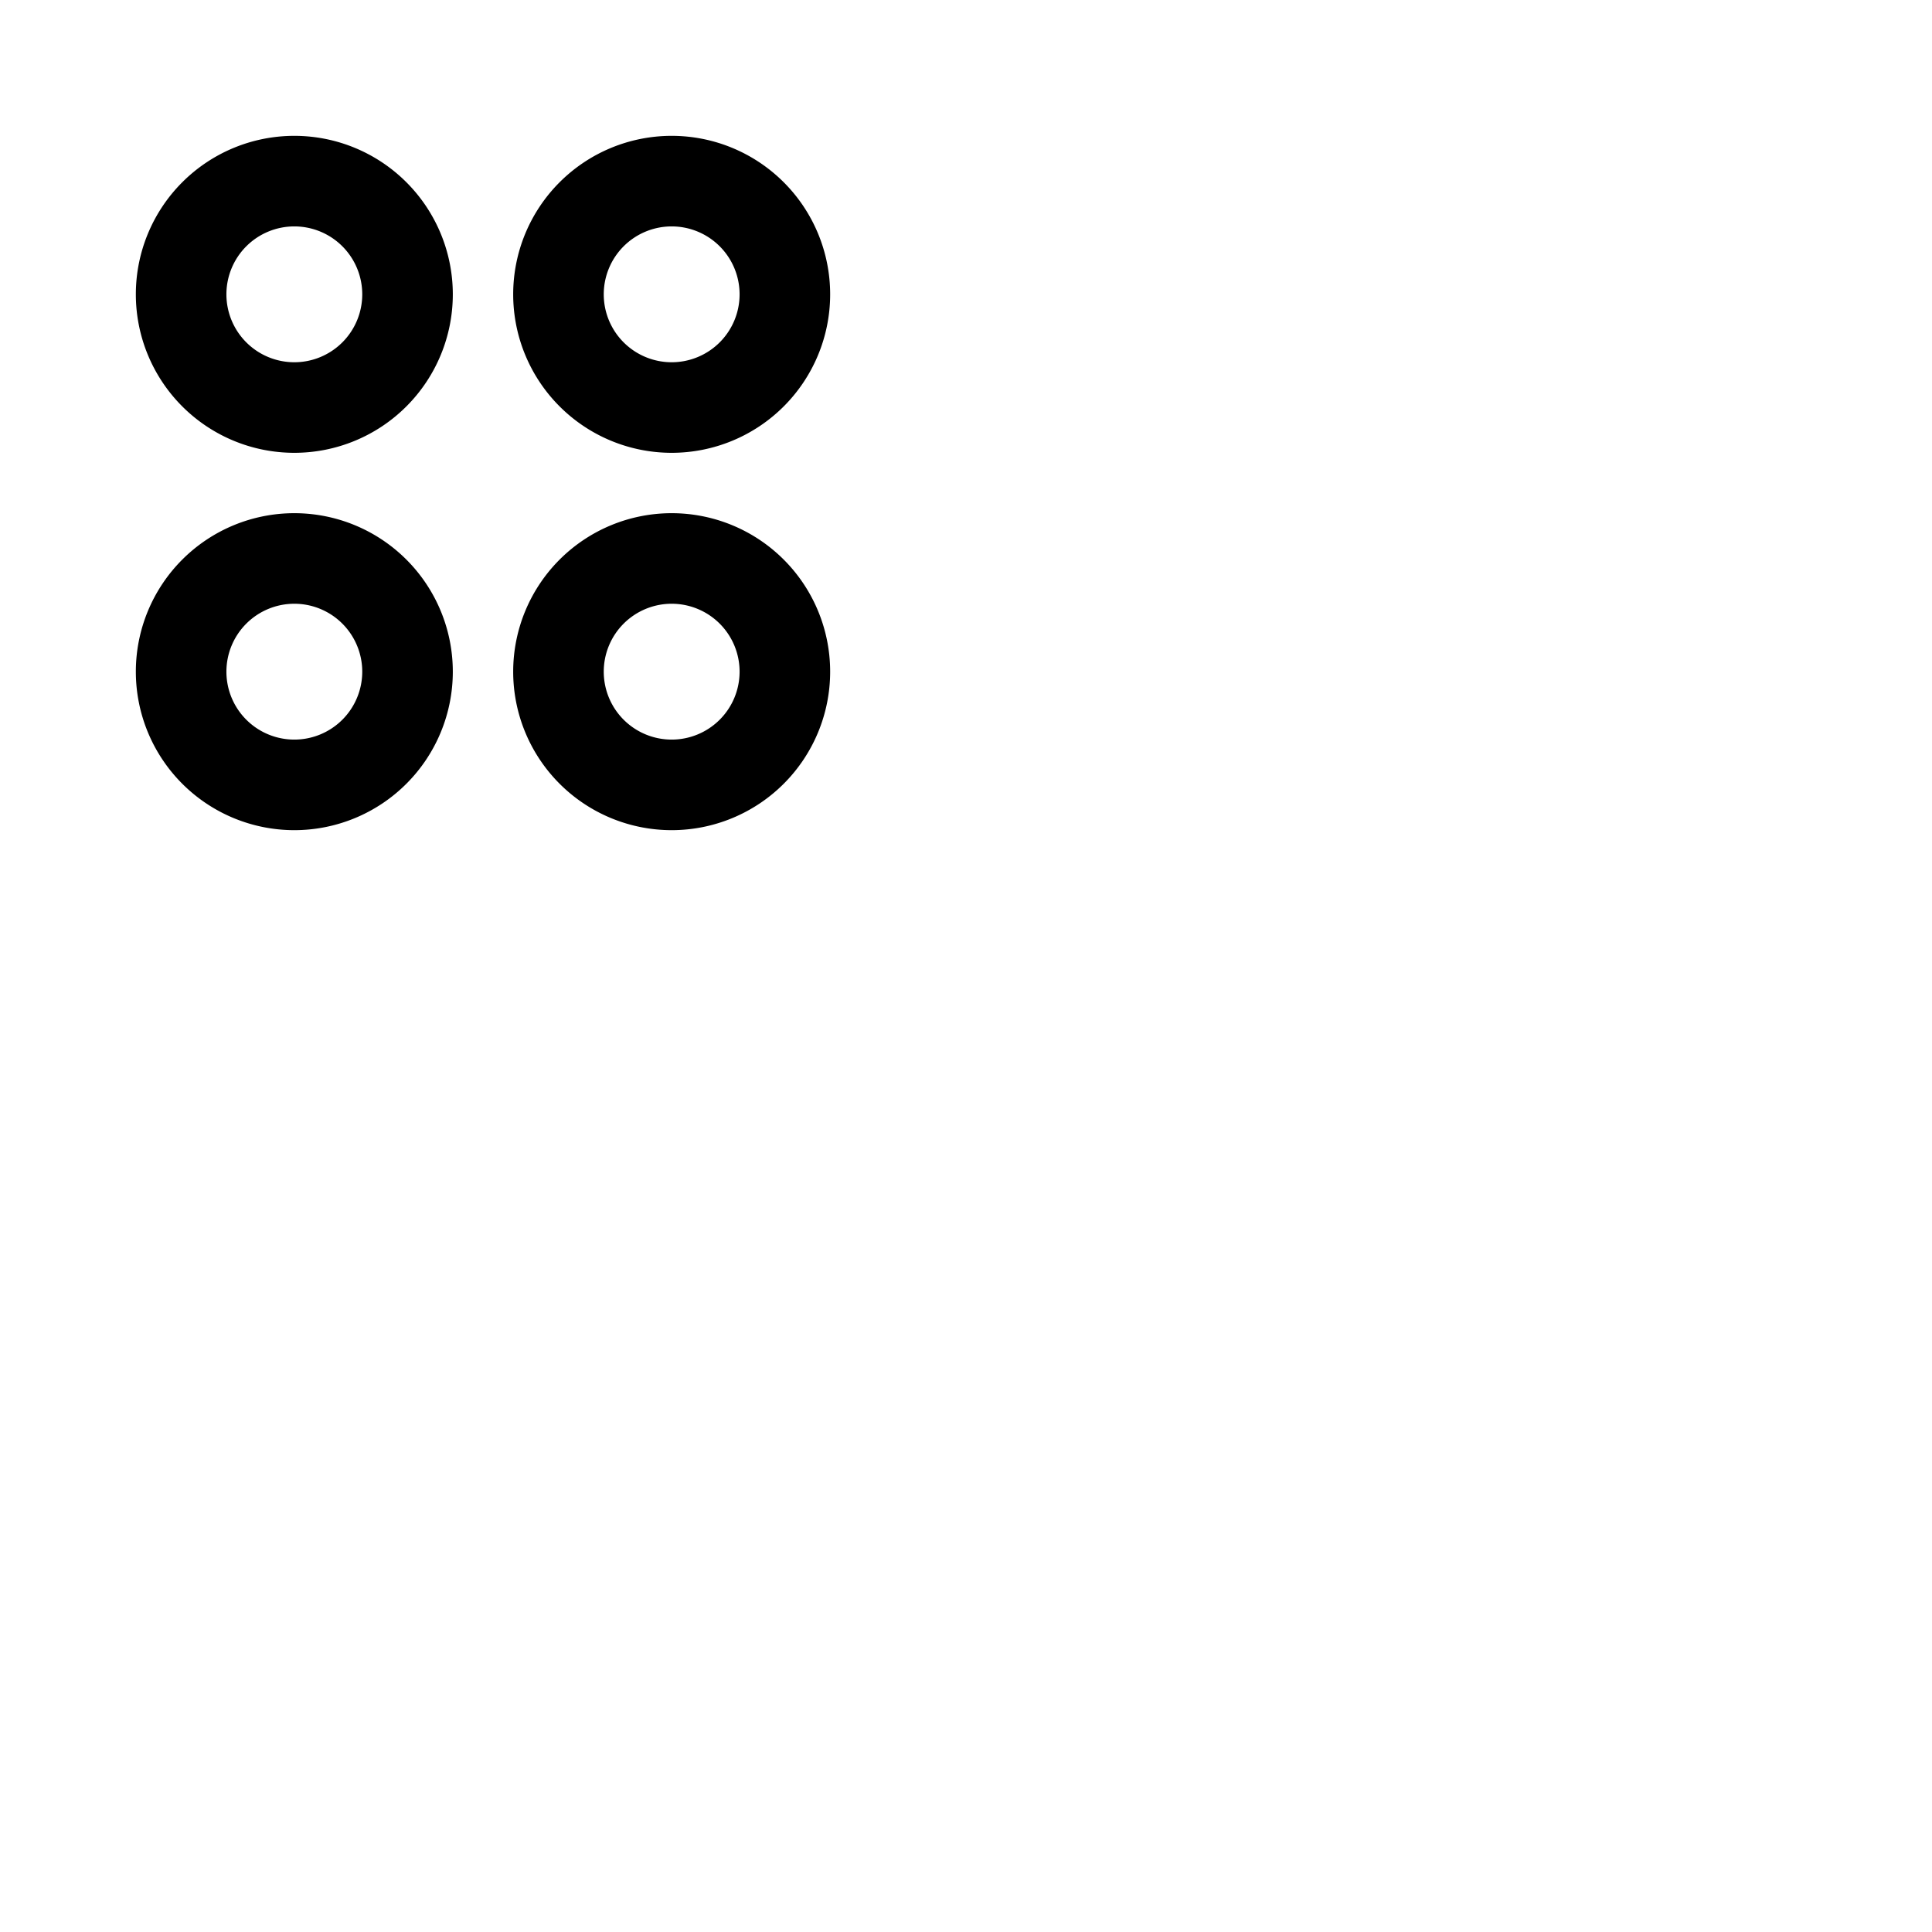 <svg xmlns="http://www.w3.org/2000/svg" version="1.1" viewBox="0 0 512 512" fill="currentColor"><path fill="currentColor" d="M78 36a42 42 0 1 0 42 42a42 42 0 0 0-42-42m0 60a18 18 0 1 1 18-18a18 18 0 0 1-18 18m100 24a42 42 0 1 0-42-42a42 42 0 0 0 42 42m0-60a18 18 0 1 1-18 18a18 18 0 0 1 18-18M78 136a42 42 0 1 0 42 42a42 42 0 0 0-42-42m0 60a18 18 0 1 1 18-18a18 18 0 0 1-18 18m100-60a42 42 0 1 0 42 42a42 42 0 0 0-42-42m0 60a18 18 0 1 1 18-18a18 18 0 0 1-18 18"/></svg>